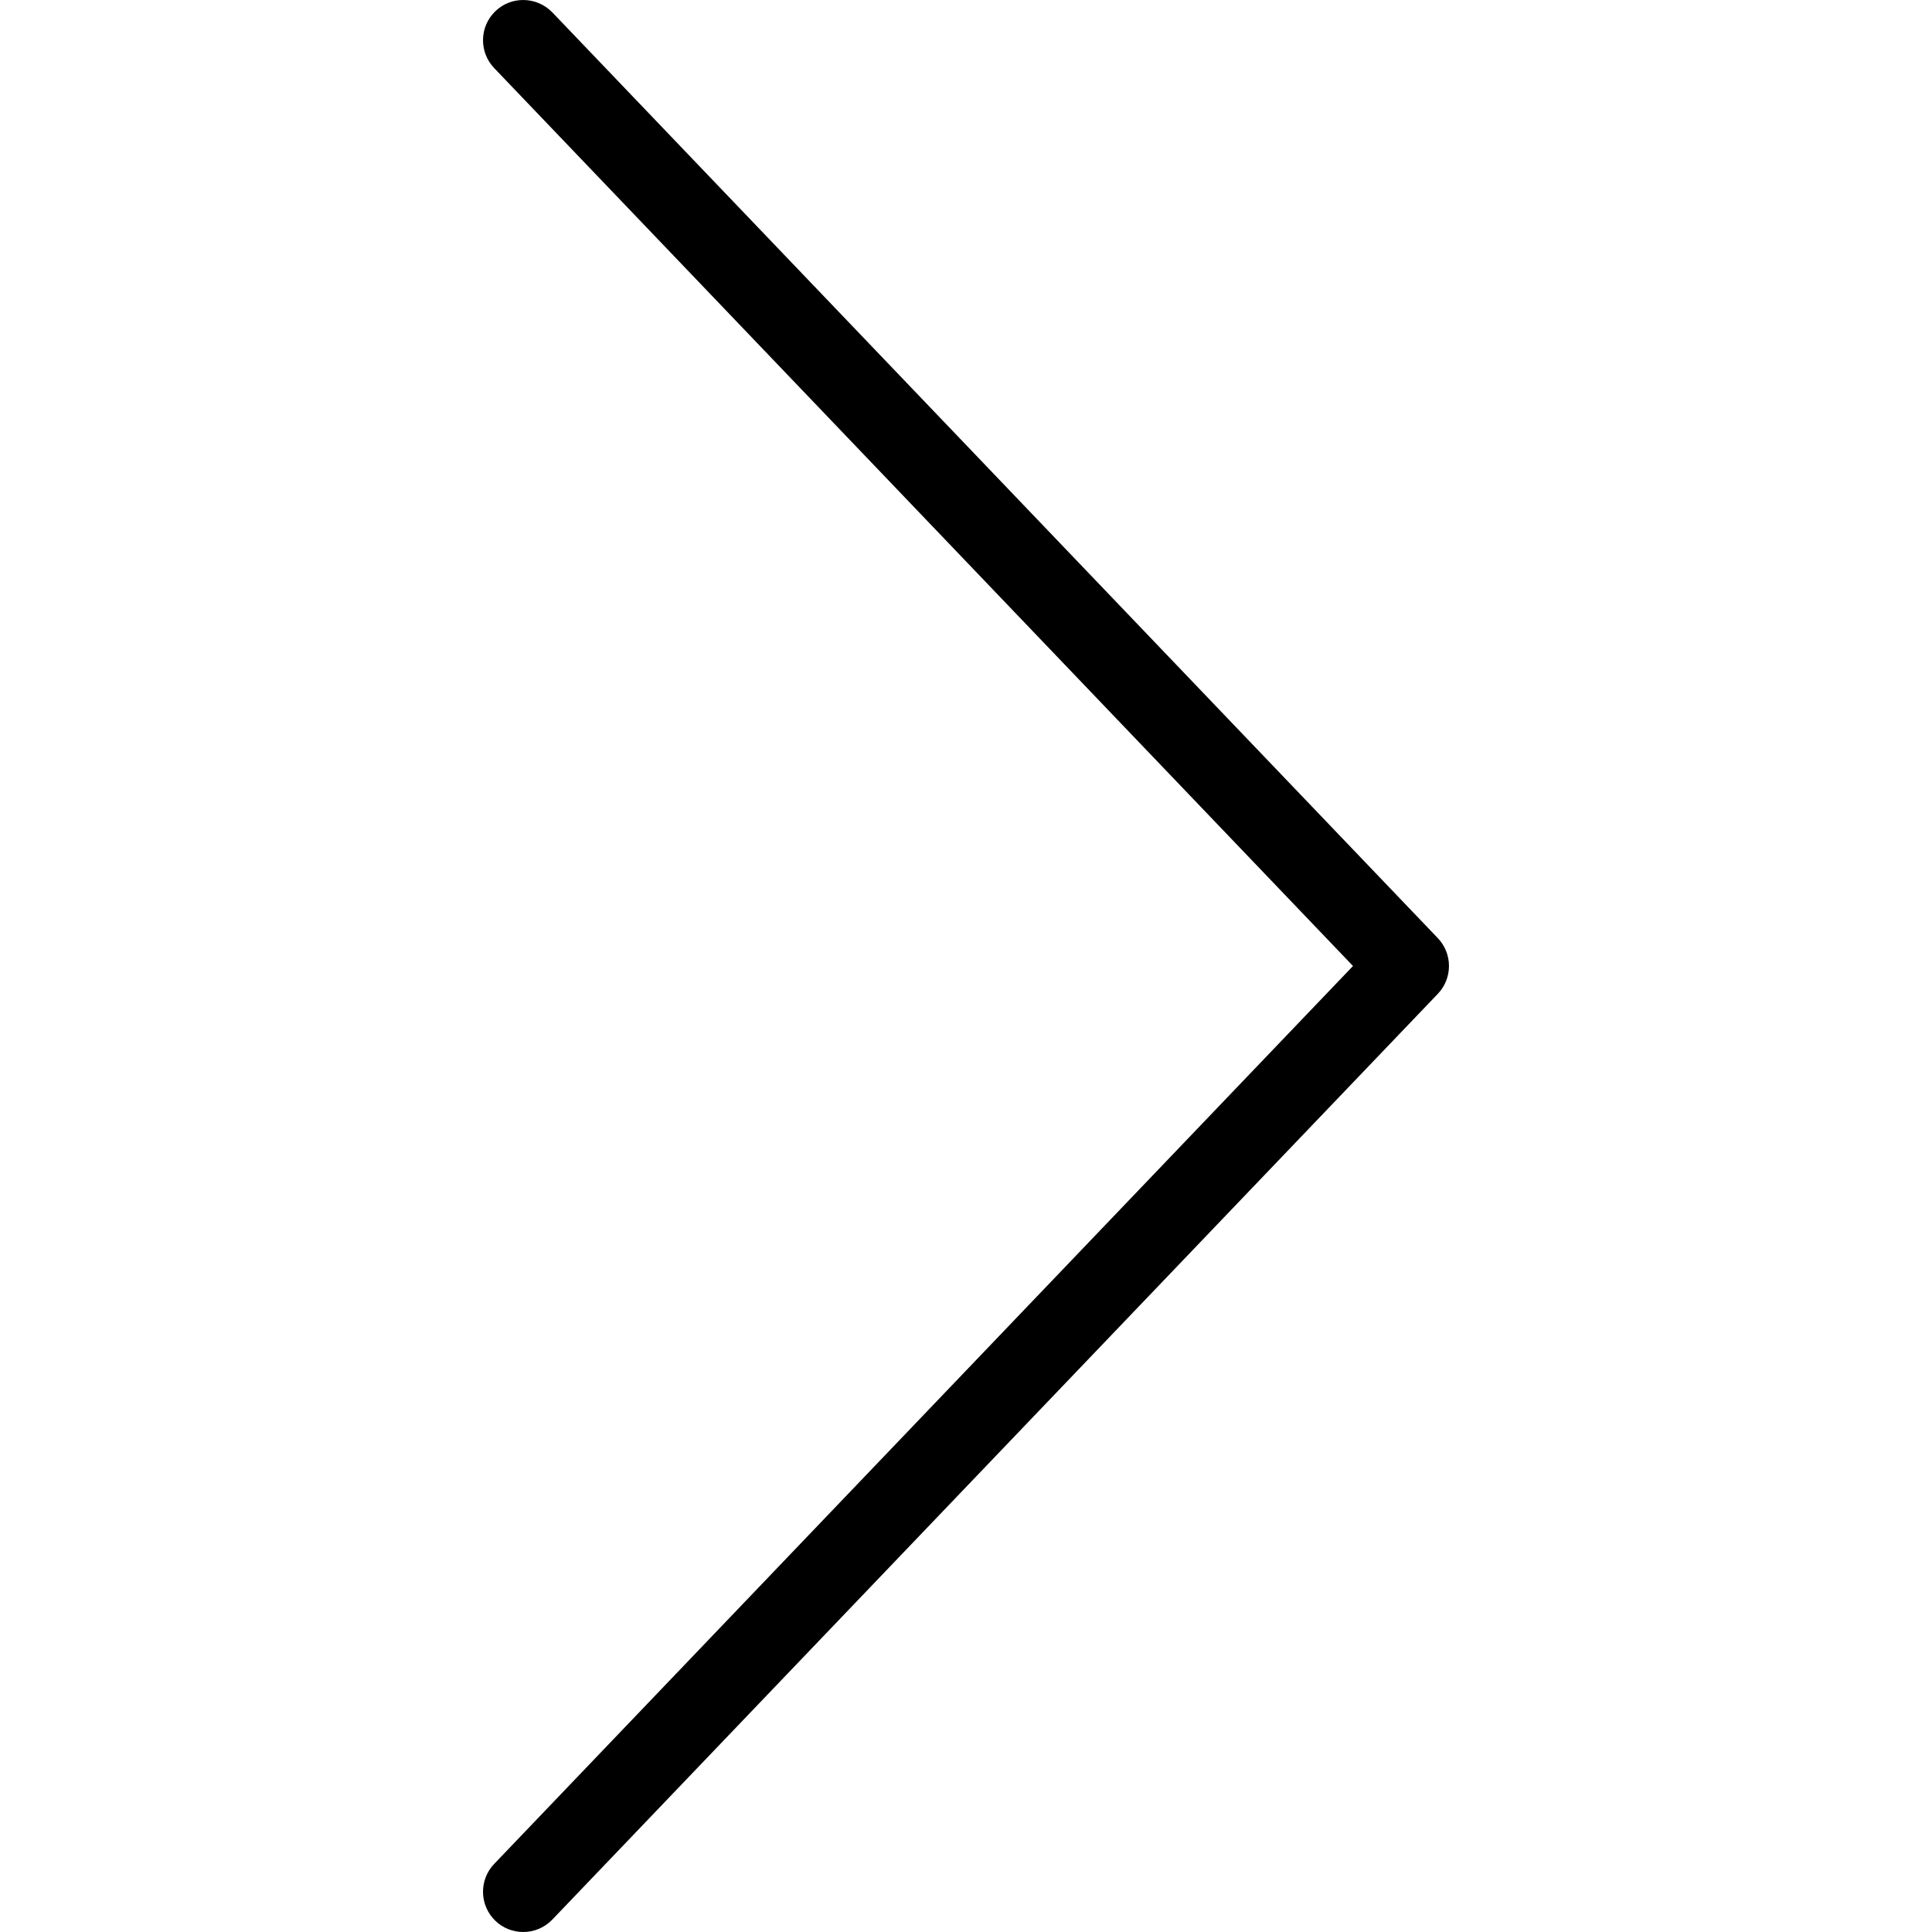 <svg width="55" height="55" viewBox="0 0 55 55" fill="none" xmlns="http://www.w3.org/2000/svg">
<g clip-path="url(#clip0)">
<path d="M40.932 26.707L15.724 0.353C15.285 -0.101 14.56 -0.121 14.104 0.317C13.647 0.755 13.631 1.48 14.068 1.938L38.517 27.5L14.068 53.062C13.631 53.52 13.647 54.245 14.103 54.682C14.325 54.895 14.611 55 14.896 55C15.198 55 15.498 54.881 15.724 54.646L40.932 28.292C41.355 27.849 41.355 27.151 40.932 26.707Z" fill="black"/>
</g>
<defs>
<clipPath id="clip0">
<rect width="55" height="55" fill="white"/>
</clipPath>
</defs>
</svg>

